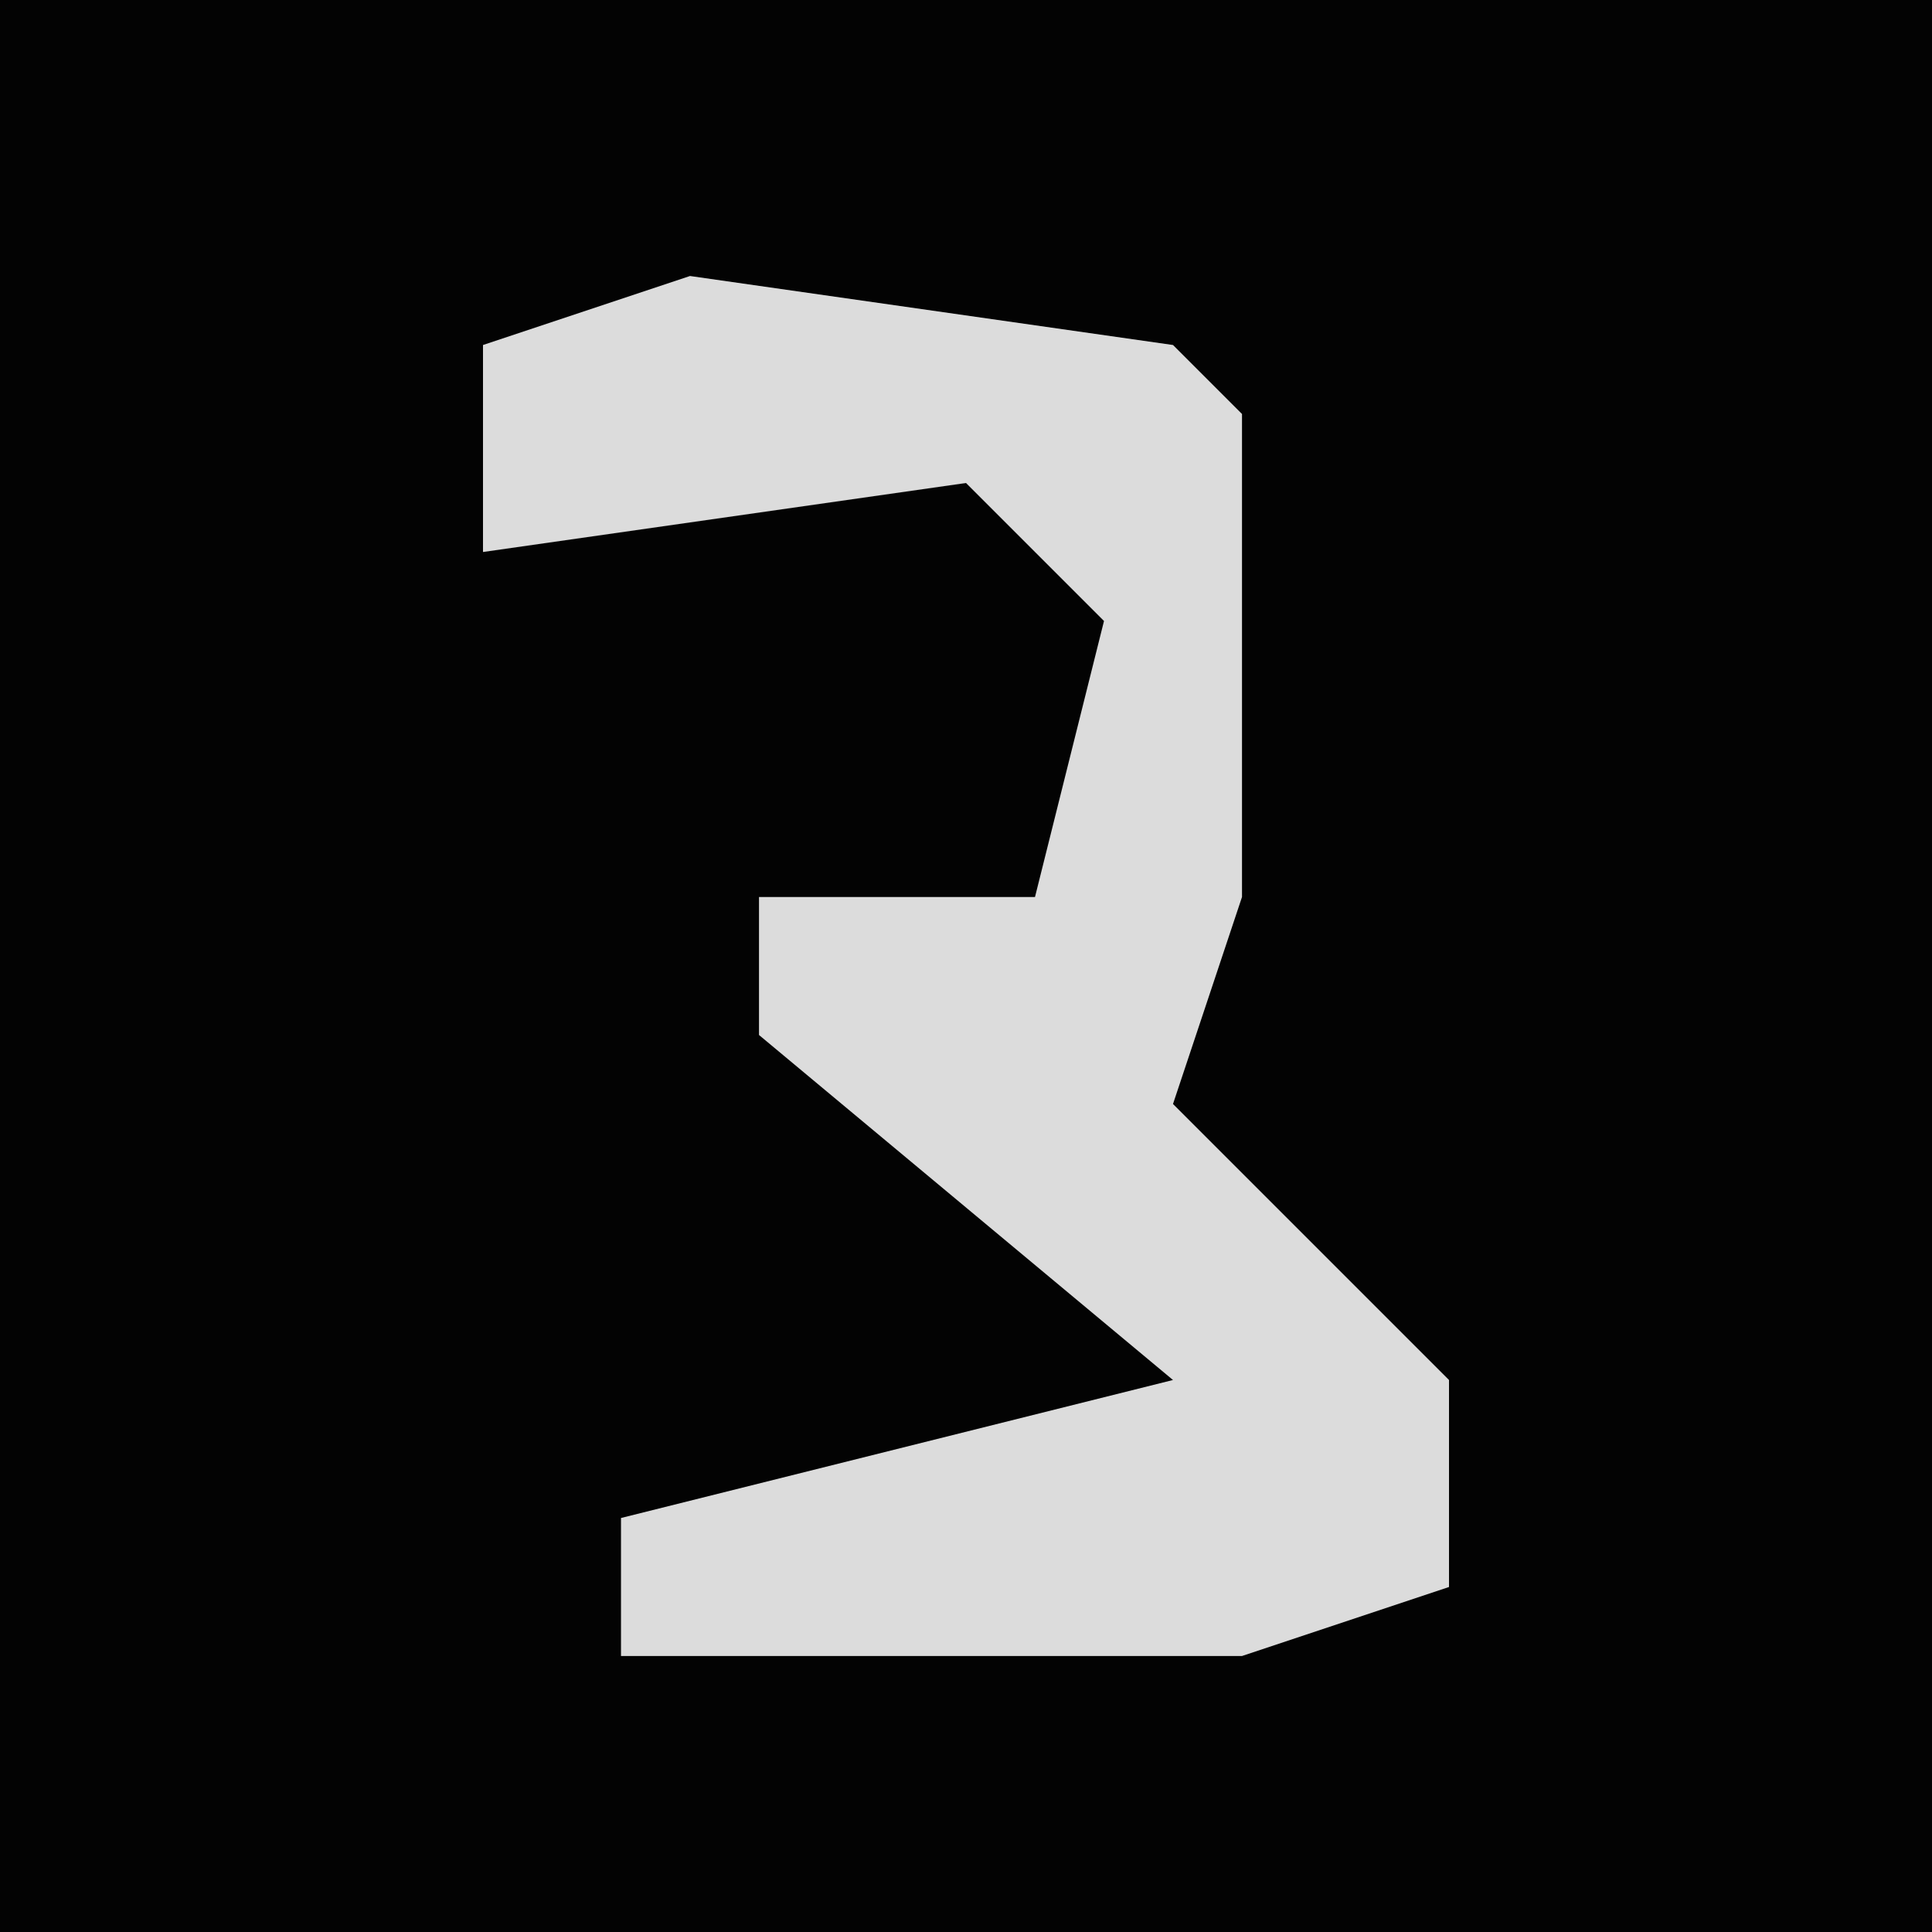 <?xml version="1.0" encoding="UTF-8"?>
<svg version="1.1" xmlns="http://www.w3.org/2000/svg" width="28" height="28">
<path d="M0,0 L28,0 L28,28 L0,28 Z " fill="#030303" transform="translate(0,0)"/>
<path d="M0,0 L7,1 L8,2 L8,9 L7,12 L11,16 L11,19 L8,20 L-1,20 L-1,18 L7,16 L1,11 L1,9 L5,9 L6,5 L4,3 L-3,4 L-3,1 Z " fill="#DCDCDC" transform="translate(10,4)"/>
</svg>
